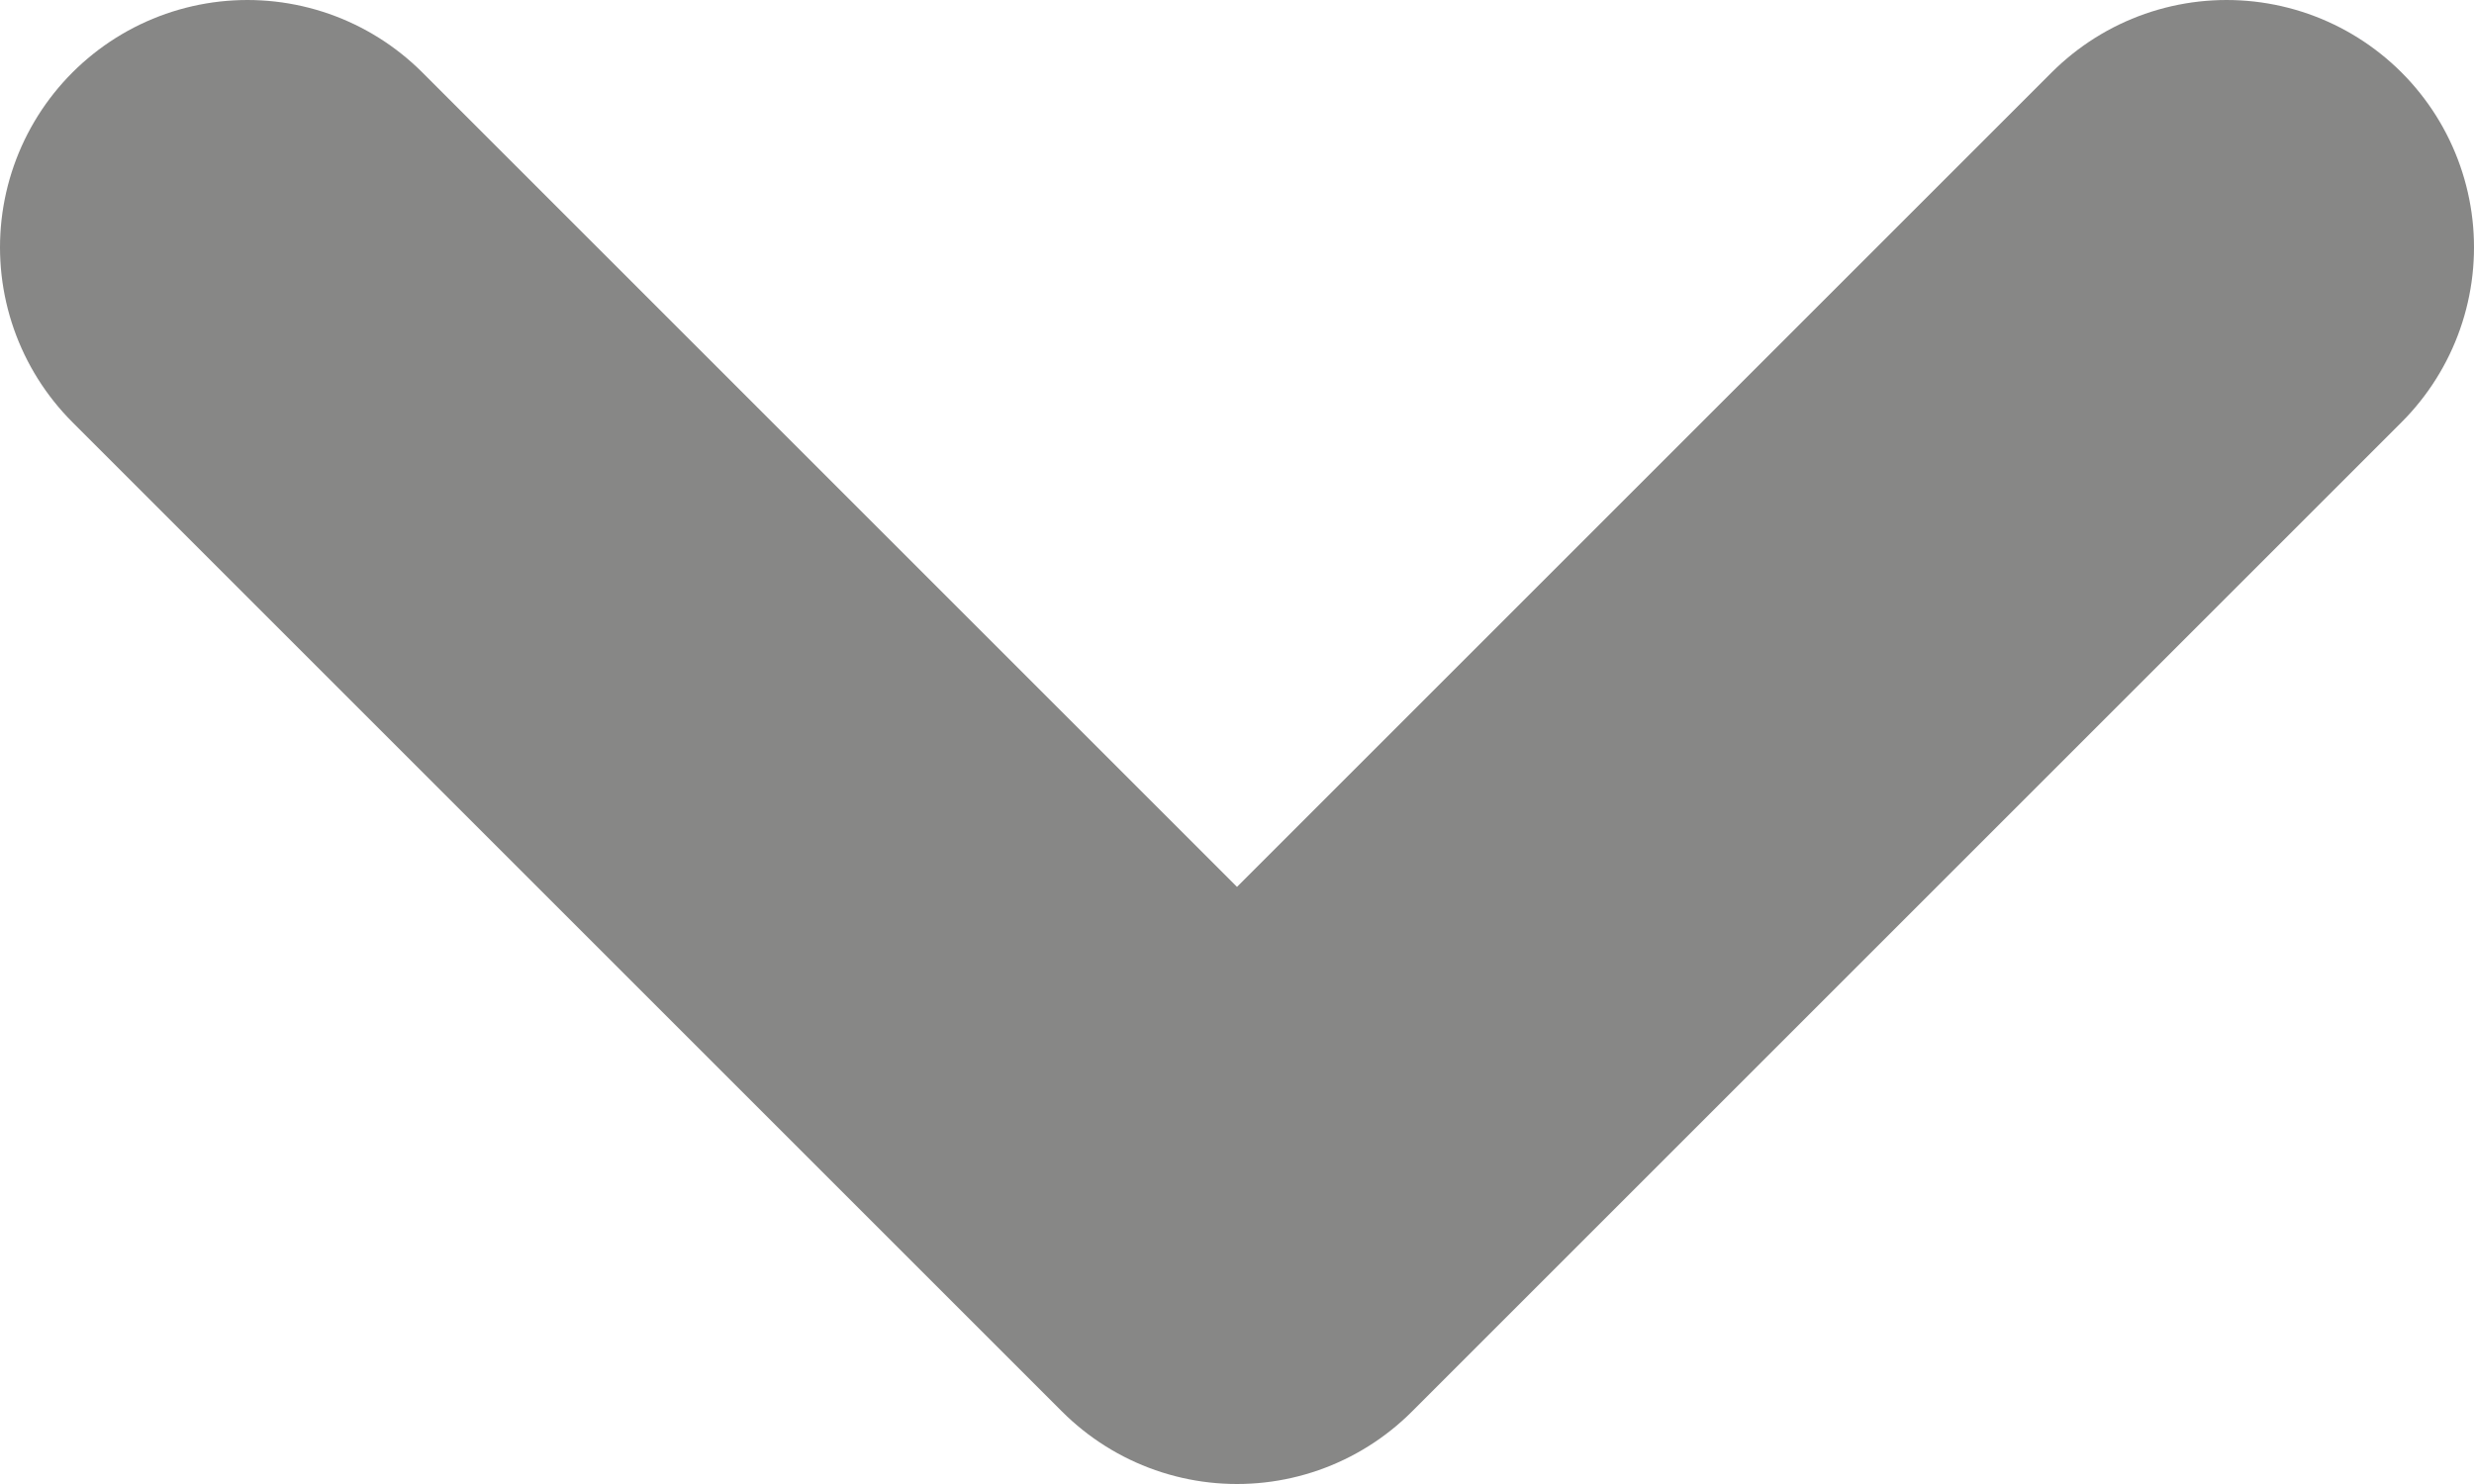 <svg width="10" height="6" viewBox="0 0 10 6" fill="none" xmlns="http://www.w3.org/2000/svg">
<path d="M1 1L5 5L9 1" stroke="#878786" stroke-width="2" stroke-linecap="round" stroke-linejoin="round"/>
</svg>
